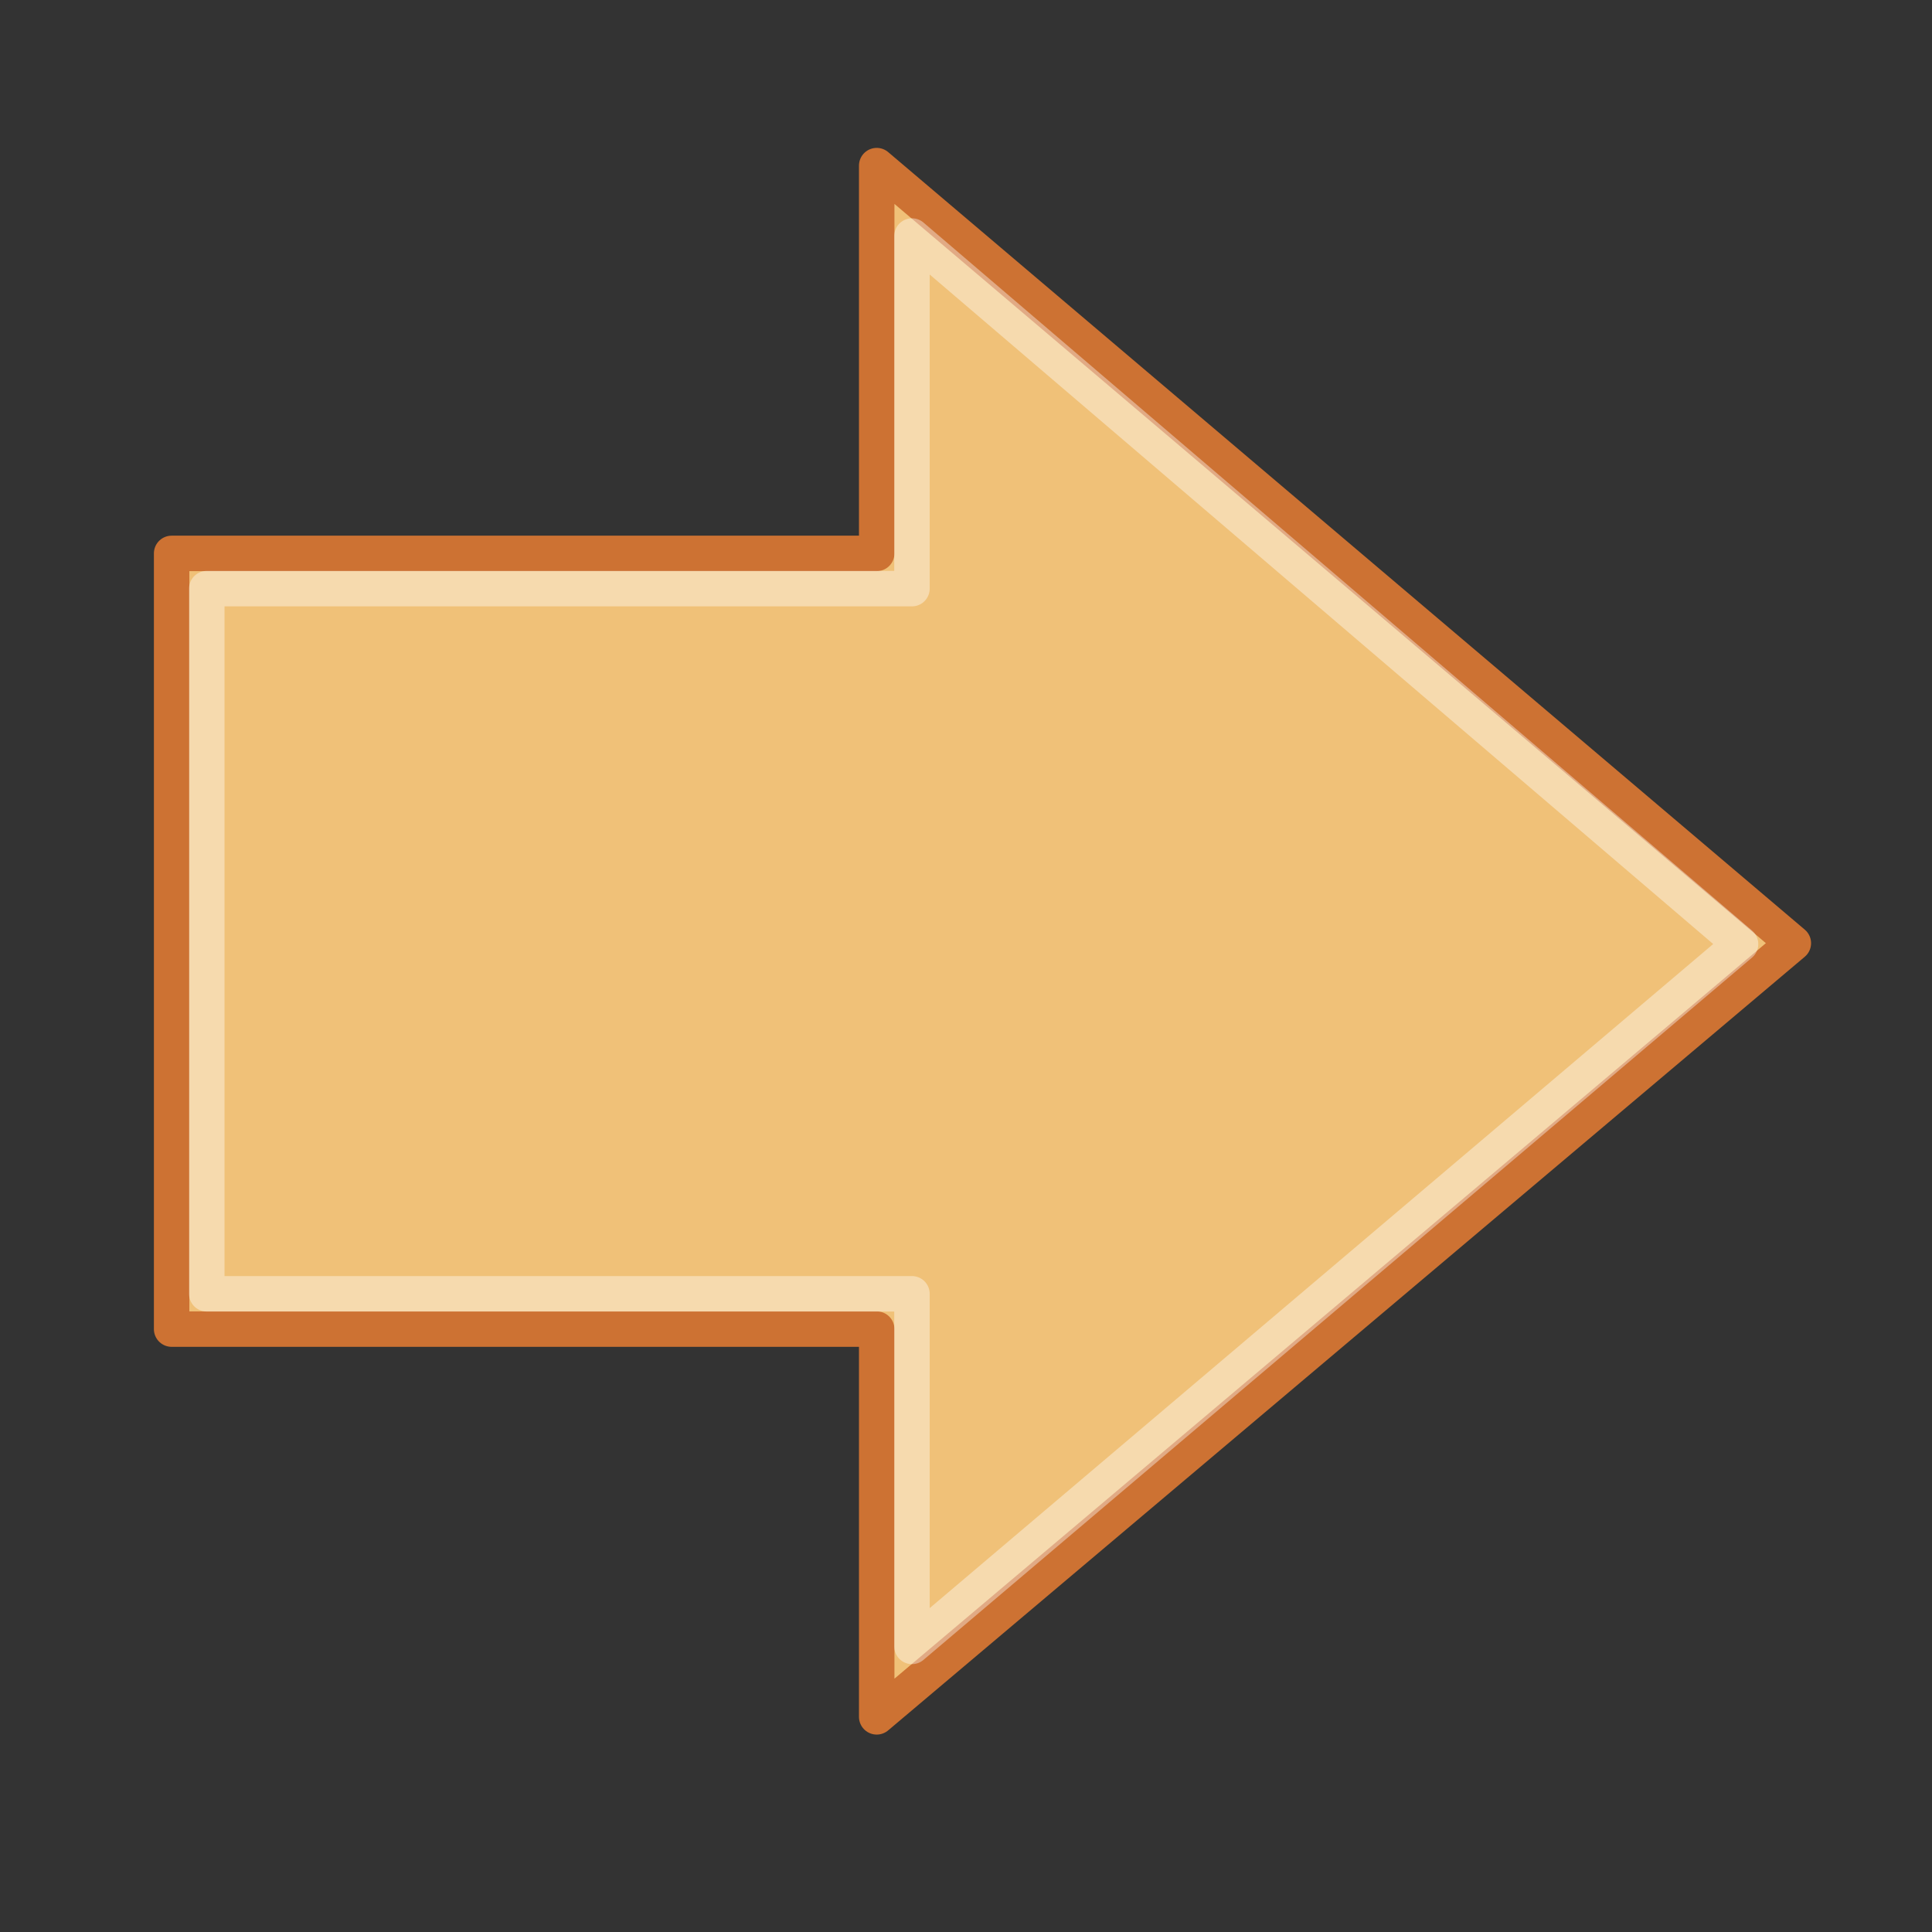﻿<?xml version='1.0' encoding='UTF-8'?>
<svg viewBox="-2 -2.455 32 32" xmlns="http://www.w3.org/2000/svg" >
  <rect x="-2" y="-2.455" width="32" height="32" fill="#333333" stroke="none"/>
  <defs id="defs3712" tag="staticElement_id10206759">
    <linearGradient x1="28.622px" y1="10.042px" x2="28.622px" y2="41.87px" gradientunits="userspaceonuse" spreadmethod="pad" gradientTransform="matrix(1.311, 0, 0, 1.288, -8.854, -9.889)" id="linearGradient2888">
      <stop offset="0%" id="stop4224" style="stop-color:#fff" />
      <stop offset="100%" id="stop4226" style="stop-color:#fff;stop-opacity:0" />
    </linearGradient>
    <linearGradient x1="22.182px" y1="14.5px" x2="22.182px" y2="44.051px" gradientunits="userspaceonuse" spreadmethod="pad" gradientTransform="matrix(-1.13, 0, 0, 1.116, 49.537, -3.11)" id="linearGradient2891">
      <stop offset="0%" id="stop3618" style="stop-color:#f0c178" />
      <stop offset="50%" id="stop3270" style="stop-color:#e18941" />
      <stop offset="100%" id="stop3620" style="stop-color:#ec4f18" />
    </linearGradient>
    <linearGradient x1="16.632px" y1="46.054px" x2="16.632px" y2="1.047px" gradientunits="userspaceonuse" spreadmethod="pad" id="linearGradient3674">
      <stop offset="0%" id="stop3624" style="stop-color:#bb2b12" />
      <stop offset="100%" id="stop3626" style="stop-color:#cd7233" />
    </linearGradient>
    <radialGradient cx="11.25px" cy="19.031px" r="8.062px" gradientunits="userspaceonuse" spreadmethod="pad" gradientTransform="matrix(2.97, 0, 0, 0.817, -9.436, 25.375)" id="radialGradient3708">
      <stop offset="0%" id="stop2487" style="stop-color:#0d0d0d" />
      <stop offset="100%" id="stop2489" style="stop-color:#0d0d0d;stop-opacity:0" />
    </radialGradient>
  </defs>
  <g id="svg3710" transform="translate(-0.018, -0.621)">
    <g transform="matrix(0.584, 0, 0, 0.584, 0, 0)">
      <g id="layer1">
        <path d="M47.913, 40.916A23.942 6.584 0 0 1 0.03, 40.916A23.942 6.584 0 1 1 47.913, 40.916z" fill="url(#radialGradient3708)" opacity="0.163" id="path2621" />
      </g>
    </g>
  </g>
  <g id="svg3710" transform="translate(-0.018, -0.621)">
    <g transform="matrix(0.584, 0, 0, 0.584, 0, 0)">
      <g id="layer1">
        <path d="M21.471, 1.557L47.468, 23.61L21.471, 45.552L21.471, 34.555L1.474, 34.555L1.474, 12.555L21.471, 12.555L21.471, 1.558z" fill="url(#linearGradient2891)" id="path2624" stroke="url(#linearGradient3674)" stroke-width="1.006px" stroke-linecap="round" stroke-linejoin="round" />
      </g>
    </g>
  </g>
  <g id="svg3710" transform="translate(-0.018, -0.621)">
    <g transform="matrix(0.584, 0, 0, 0.584, 0, 0)">
      <g id="layer1">
        <path d="M22.471, 3.554L45.971, 23.635L22.471, 43.554L22.471, 33.554L2.471, 33.554L2.471, 13.554L22.471, 13.554L22.471, 3.554z" fill="none" opacity="0.4" id="path2626" stroke="url(#linearGradient2888)" stroke-width="1.006px" stroke-linejoin="round" />
      </g>
    </g>
  </g>
</svg>